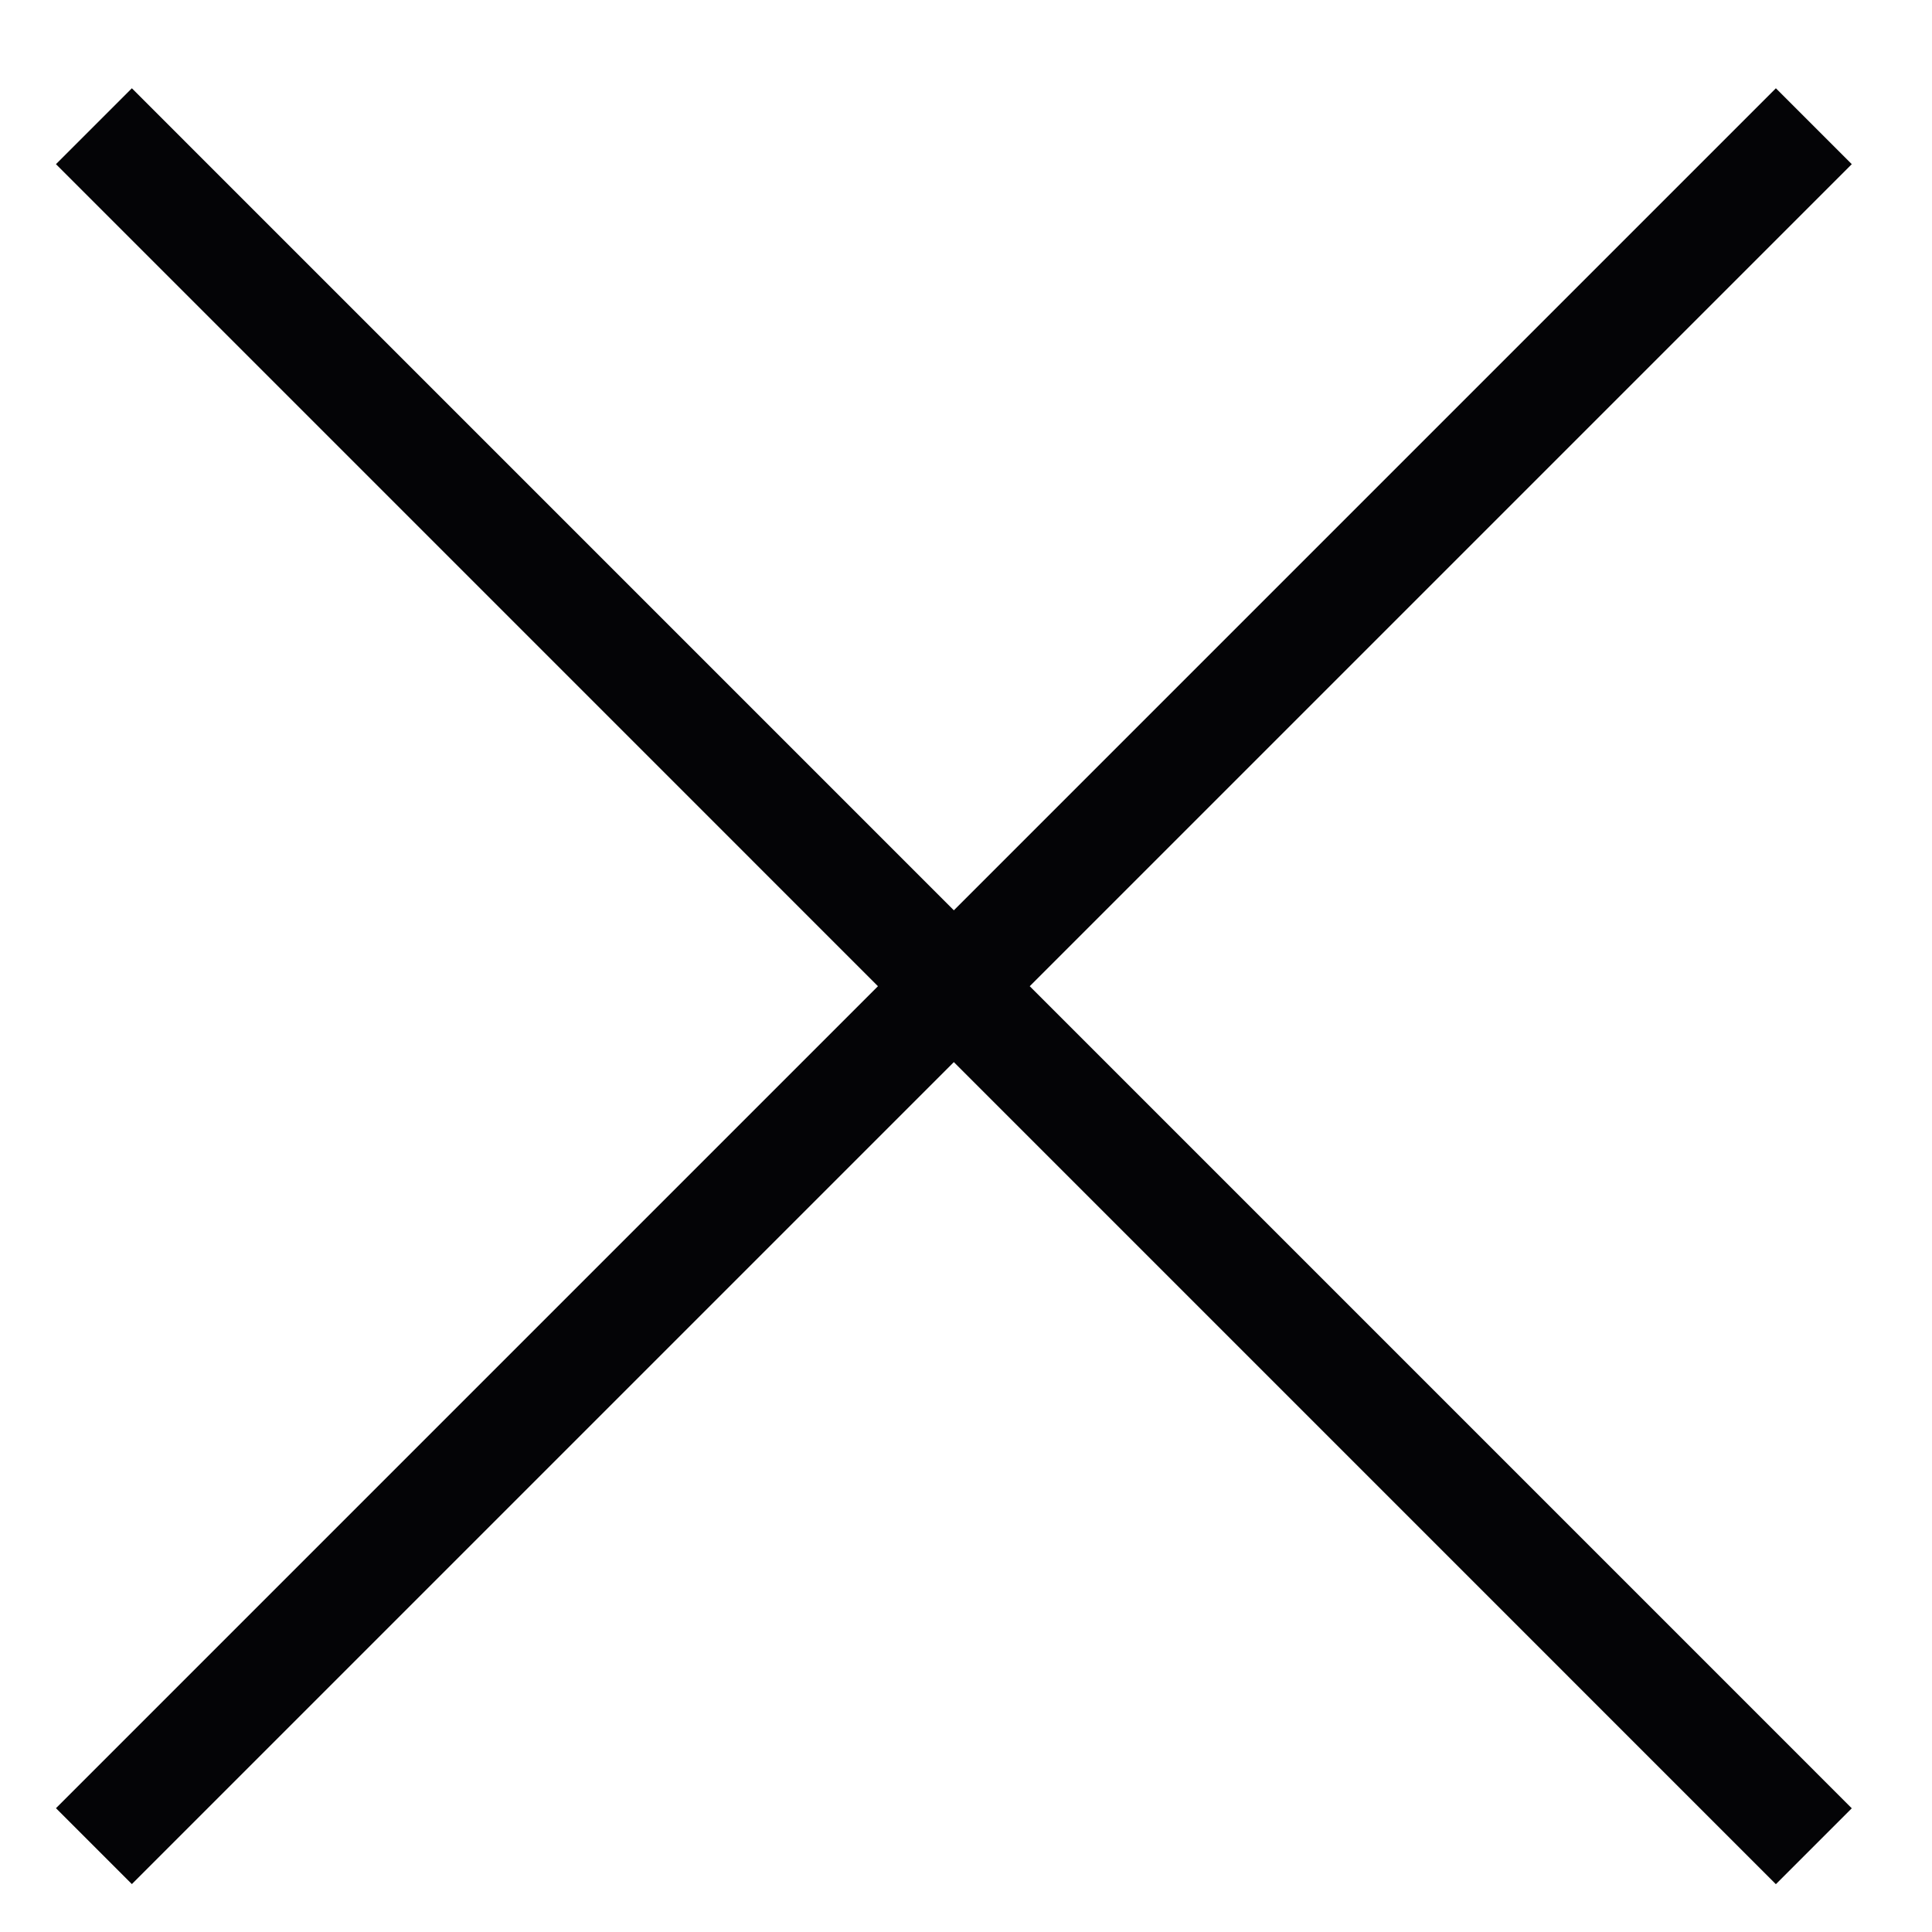 <svg width="18" height="18" viewBox="0 0 18 18" fill="none" xmlns="http://www.w3.org/2000/svg">
<path d="M0.875 1.176L16.899 17.201M16.899 1.176L0.875 17.2" stroke="#040406" stroke-linejoin="round"/>
</svg>
